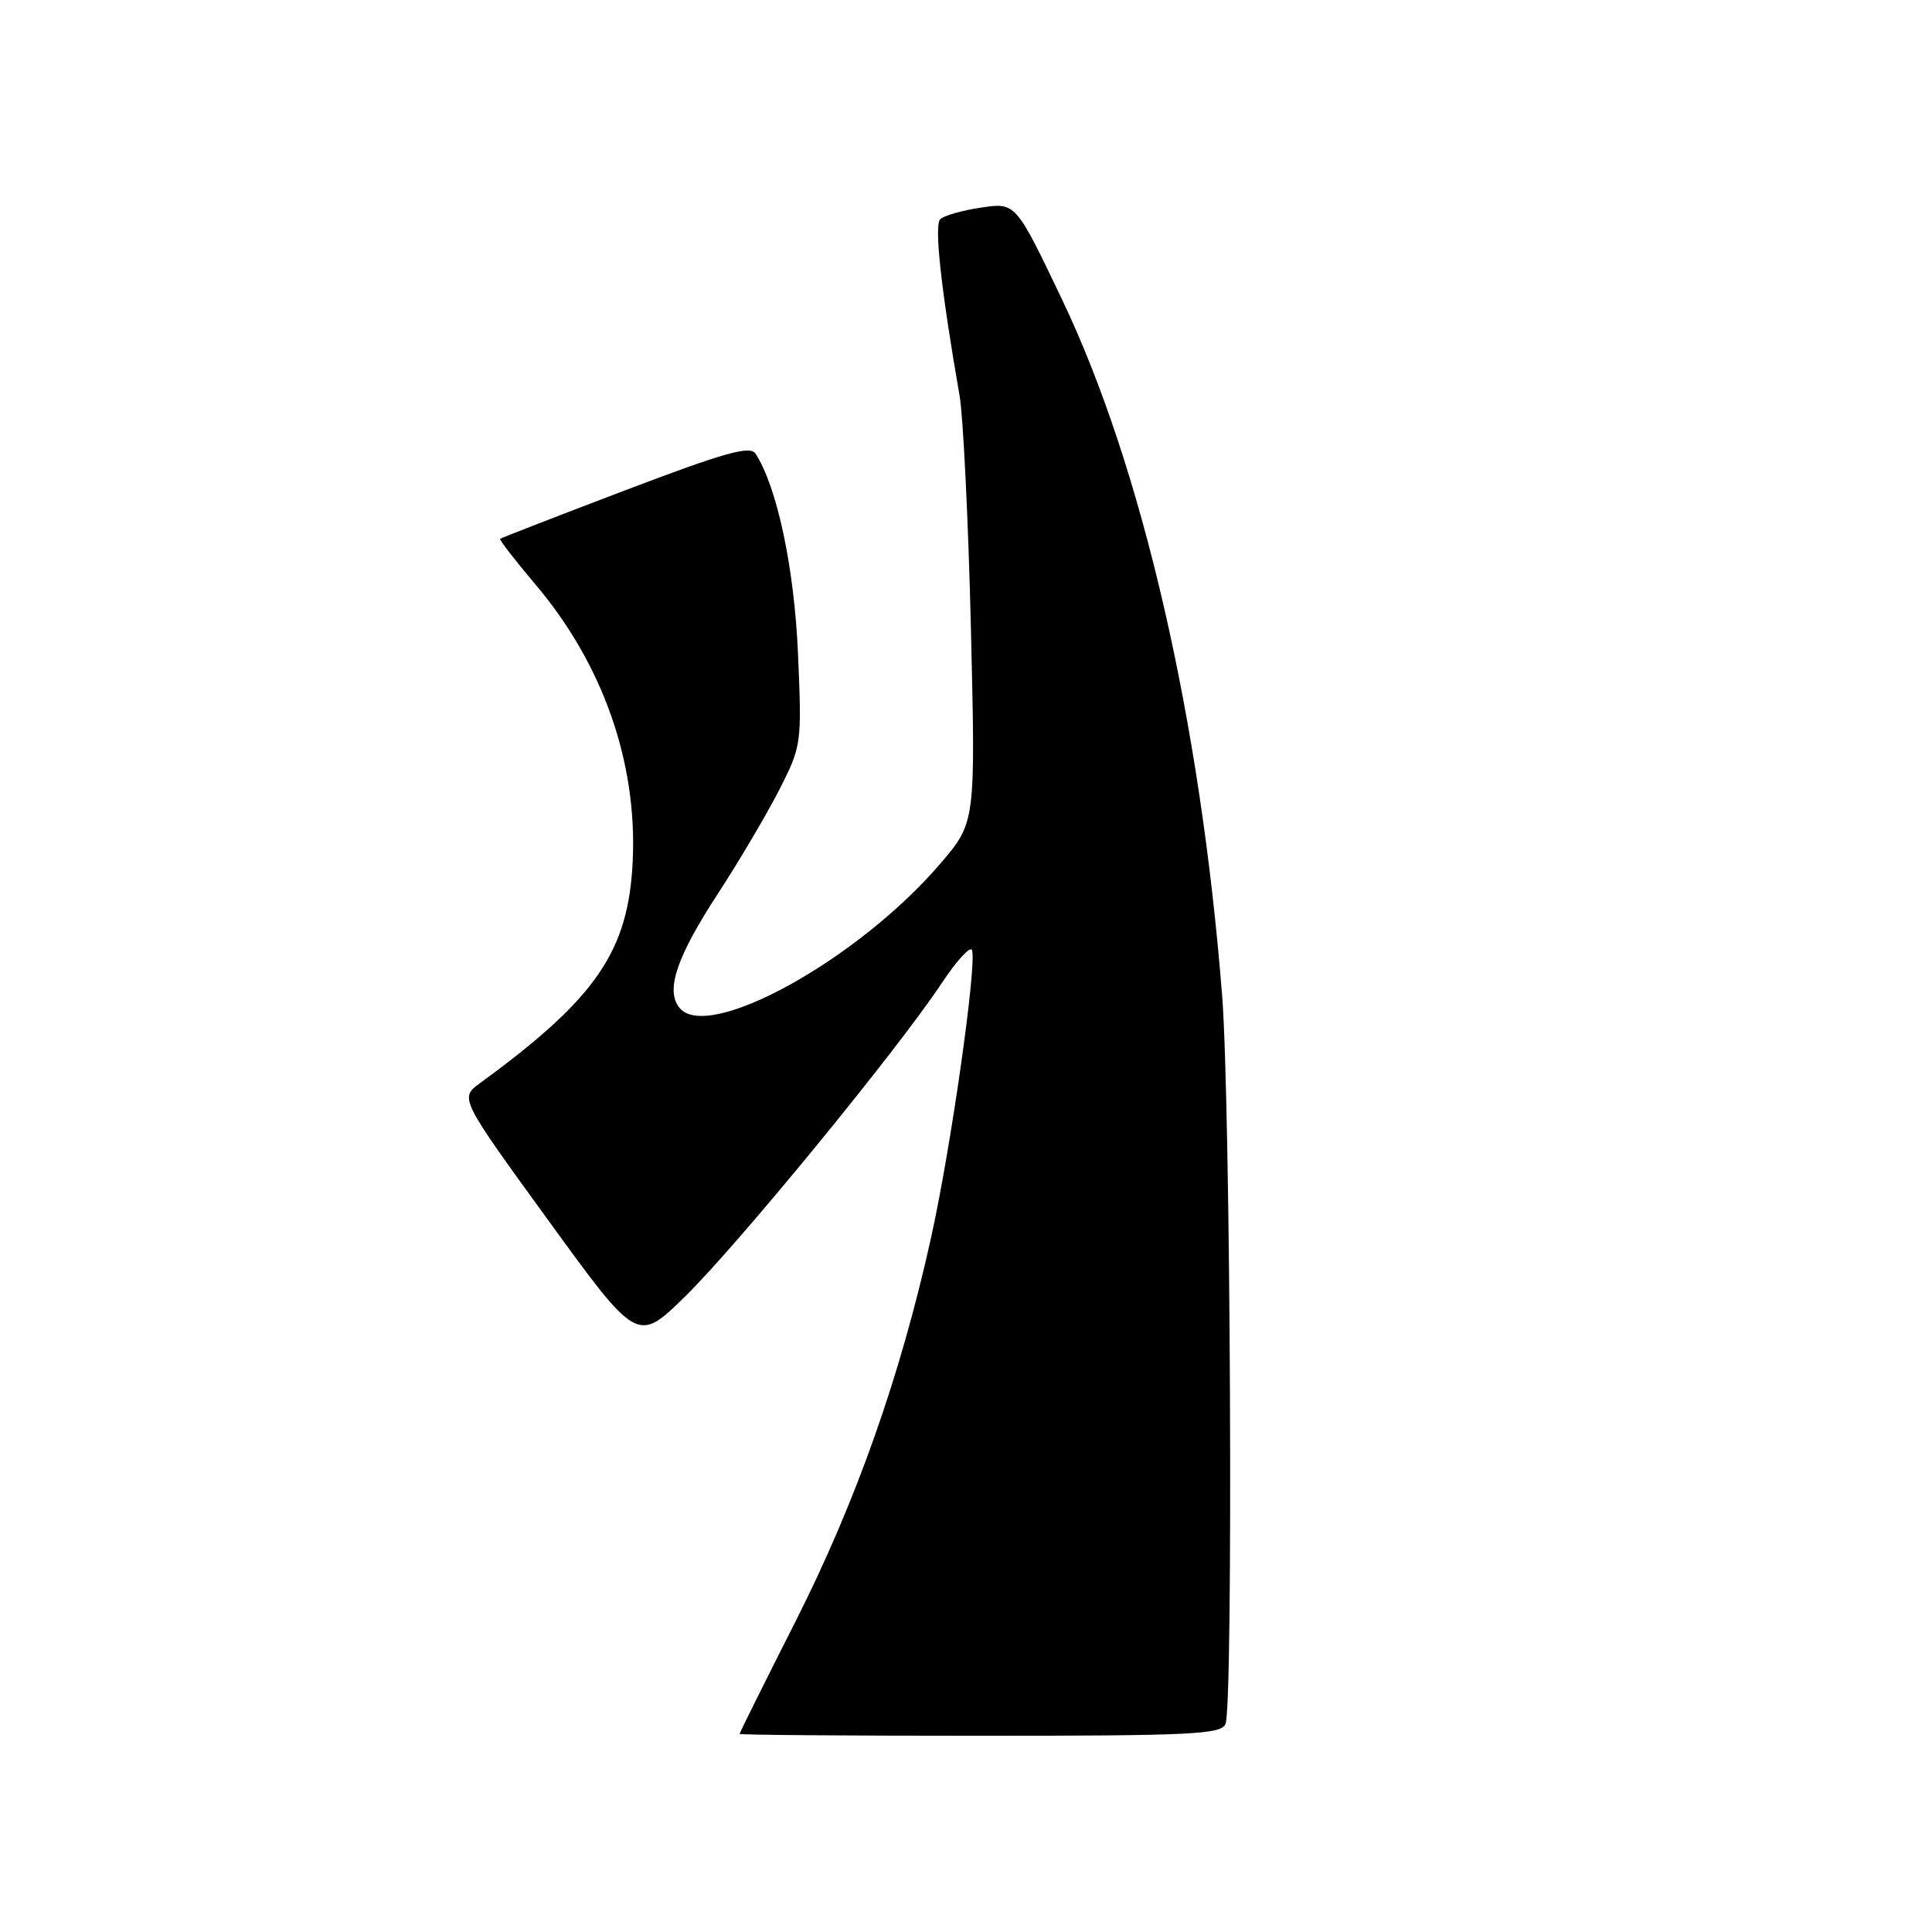 <?xml version="1.0" encoding="UTF-8" standalone="no"?>
<!DOCTYPE svg PUBLIC "-//W3C//DTD SVG 1.1//EN" "http://www.w3.org/Graphics/SVG/1.1/DTD/svg11.dtd" >
<svg xmlns="http://www.w3.org/2000/svg" xmlns:xlink="http://www.w3.org/1999/xlink" version="1.1" viewBox="0 0 256 256">
 <g >
 <path fill="currentColor"
d=" M 162.39 228.42 C 163.43 225.72 163.06 146.14 161.94 131.95 C 159.08 95.51 151.34 61.89 140.72 39.67 C 134.59 26.83 134.59 26.83 130.04 27.50 C 127.54 27.87 125.09 28.56 124.59 29.04 C 123.76 29.84 124.69 38.32 127.16 52.50 C 127.63 55.25 128.31 69.08 128.65 83.23 C 129.27 108.97 129.27 108.97 124.62 114.41 C 113.77 127.11 93.85 138.14 90.05 133.56 C 88.14 131.26 89.64 126.80 95.22 118.27 C 98.00 114.00 101.62 107.86 103.27 104.63 C 106.22 98.82 106.25 98.57 105.74 86.62 C 105.25 75.27 102.97 64.52 100.12 60.12 C 99.39 59.01 96.10 59.93 82.86 64.96 C 73.86 68.38 66.40 71.28 66.27 71.40 C 66.14 71.53 68.26 74.26 70.97 77.47 C 79.87 87.99 84.44 100.98 83.84 114.03 C 83.30 126.03 79.02 132.27 63.63 143.50 C 60.89 145.50 60.89 145.50 72.68 161.74 C 84.47 177.98 84.47 177.98 90.83 171.74 C 97.82 164.88 118.84 139.22 124.71 130.38 C 126.75 127.30 128.59 125.28 128.80 125.90 C 129.45 127.86 126.00 152.13 123.37 164.00 C 119.32 182.31 113.45 198.93 105.44 214.79 C 101.35 222.88 98.00 229.61 98.00 229.75 C 98.00 229.89 112.35 230.00 129.89 230.00 C 158.05 230.00 161.86 229.81 162.39 228.42 Z "/>
</g>
</svg>